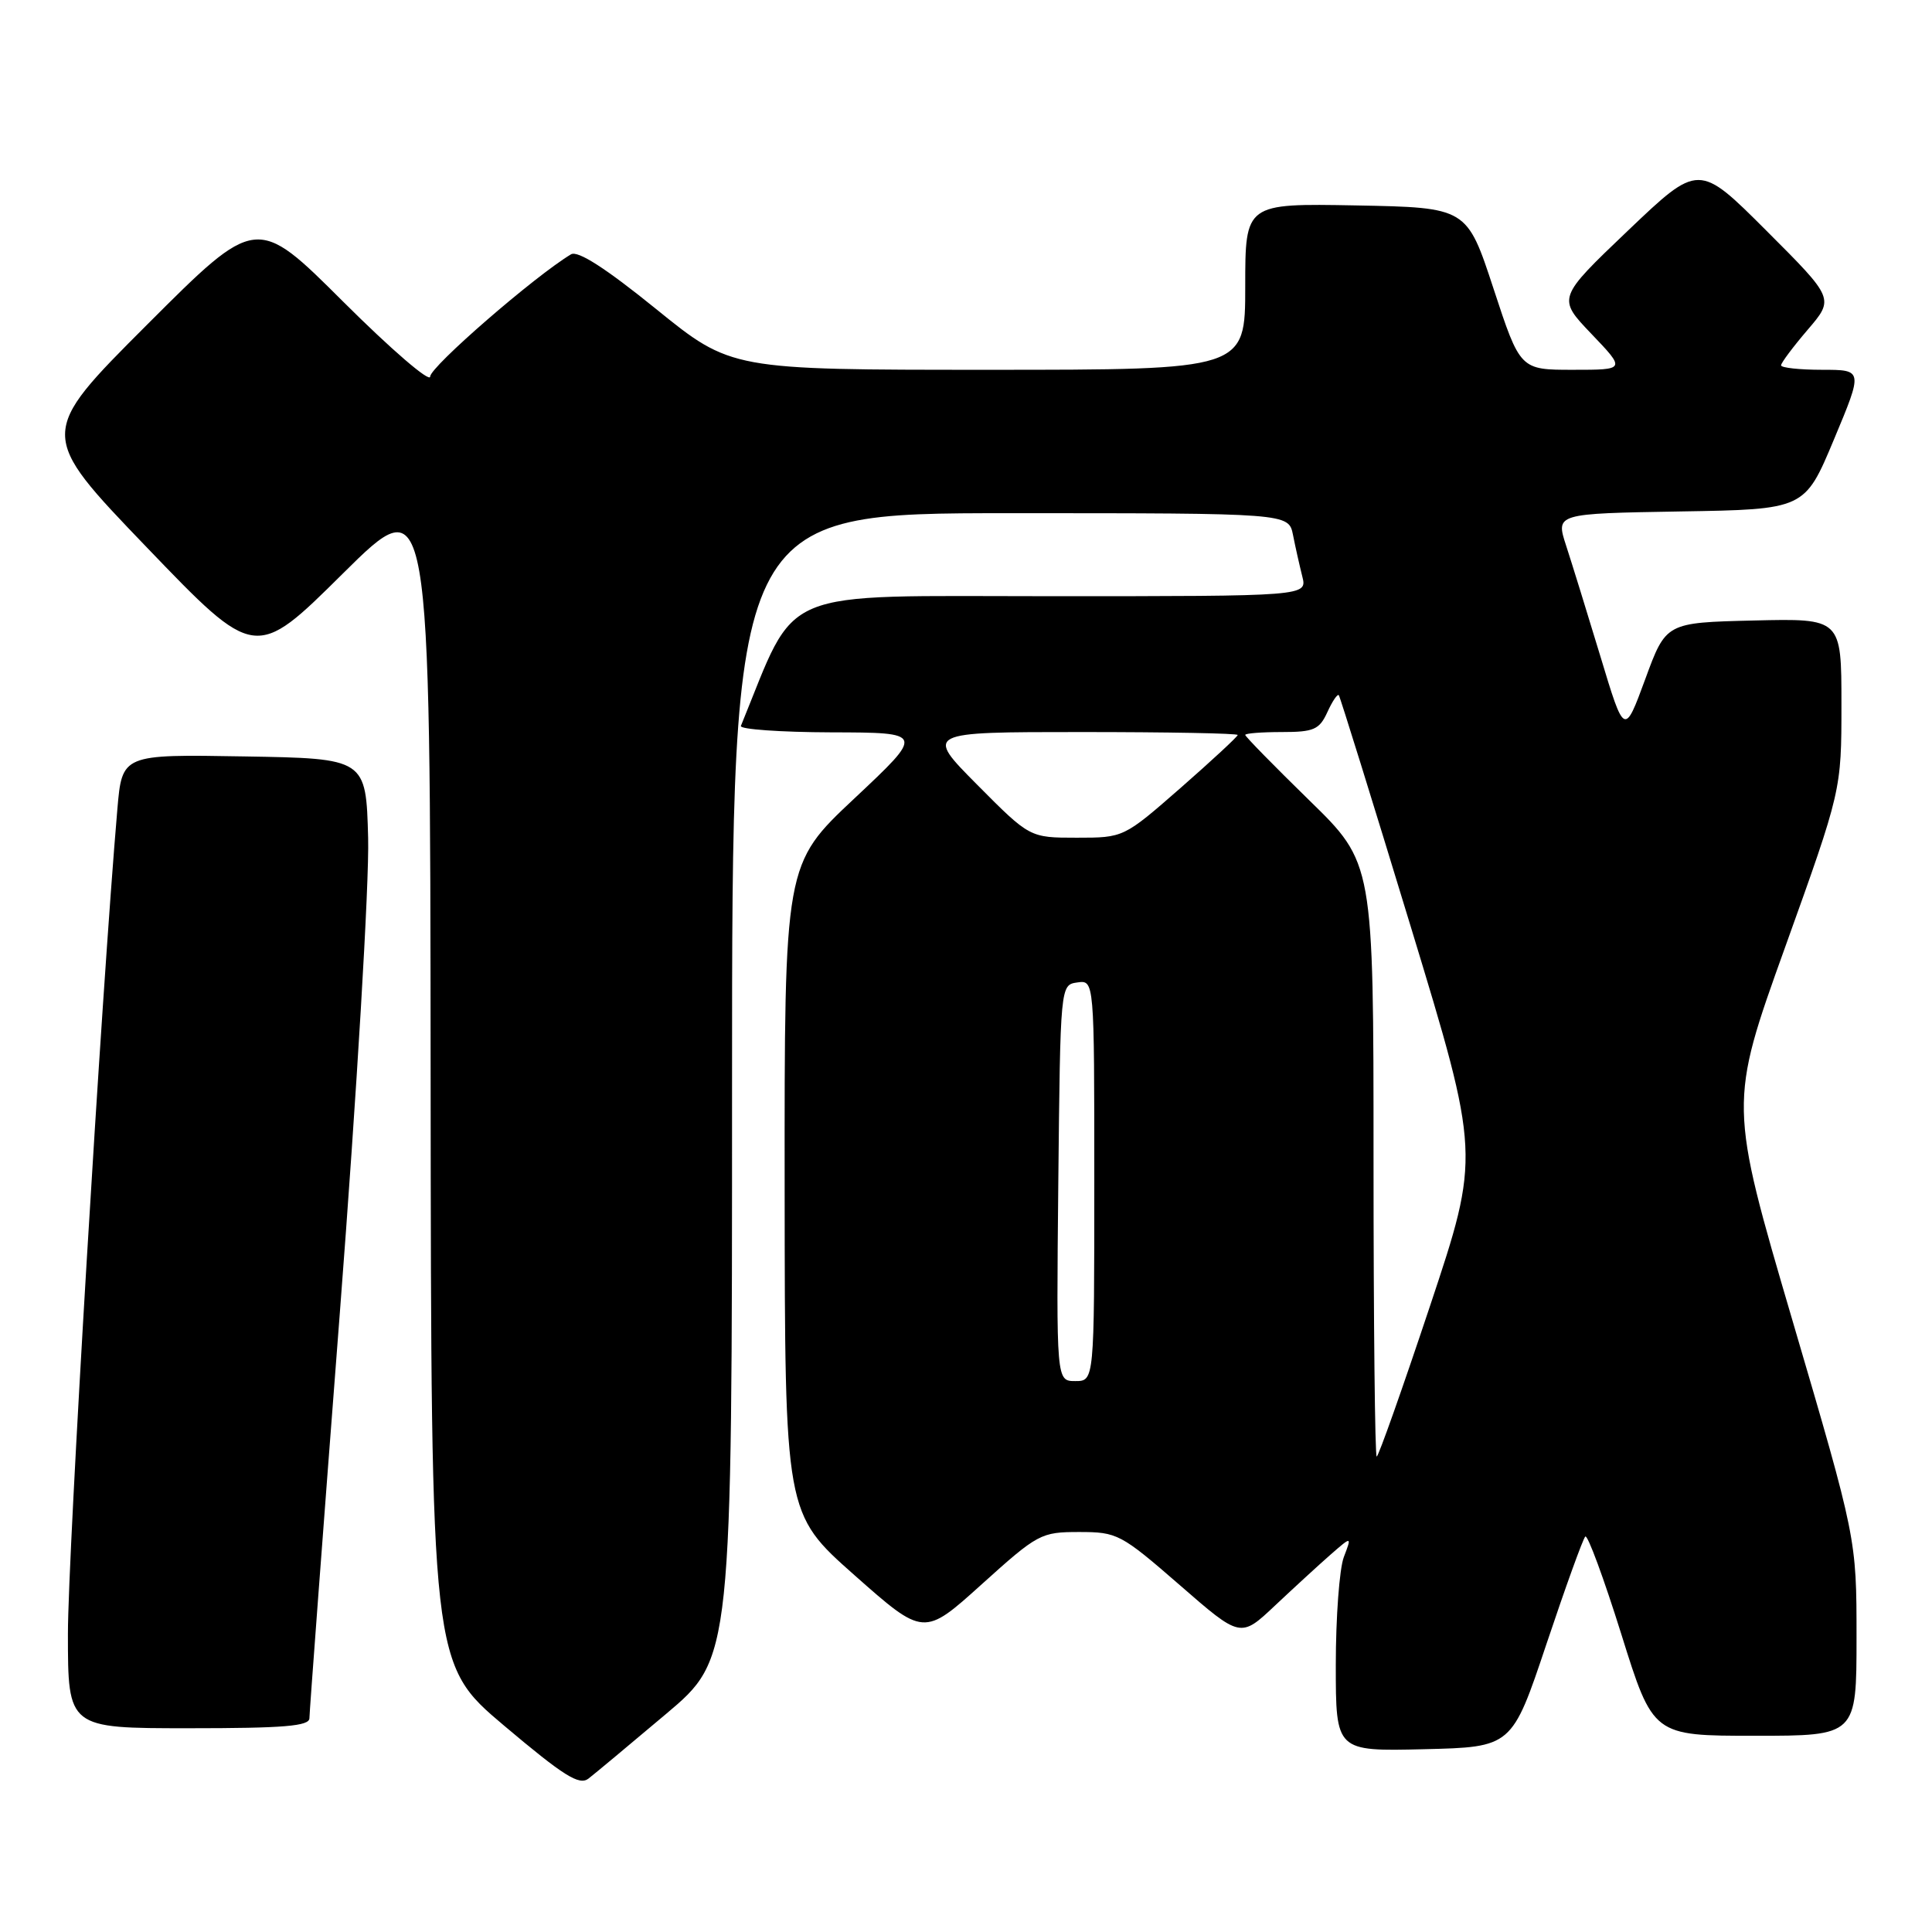<?xml version="1.0" encoding="UTF-8" standalone="no"?>
<!DOCTYPE svg PUBLIC "-//W3C//DTD SVG 1.1//EN" "http://www.w3.org/Graphics/SVG/1.1/DTD/svg11.dtd" >
<svg xmlns="http://www.w3.org/2000/svg" xmlns:xlink="http://www.w3.org/1999/xlink" version="1.1" viewBox="0 0 256 256">
 <g >
 <path fill="currentColor"
d=" M 88.24 227.12 C 97.00 219.74 97.00 219.74 97.00 143.87 C 97.00 68.00 97.00 68.00 133.88 68.00 C 170.75 68.00 170.75 68.00 171.33 70.88 C 171.64 72.47 172.20 74.94 172.56 76.38 C 173.22 79.00 173.22 79.00 139.29 79.00 C 102.36 79.00 105.79 77.57 98.17 96.19 C 97.98 96.63 103.38 97.02 110.17 97.04 C 122.50 97.07 122.50 97.07 113.22 105.79 C 103.94 114.50 103.94 114.50 103.97 157.52 C 104.00 200.55 104.00 200.55 113.20 208.70 C 122.41 216.85 122.41 216.85 130.09 209.92 C 137.52 203.22 137.93 203.00 143.00 203.00 C 148.04 203.00 148.52 203.25 156.31 210.02 C 164.38 217.05 164.38 217.05 168.94 212.75 C 171.45 210.39 174.77 207.34 176.31 205.99 C 179.13 203.53 179.13 203.53 178.06 206.33 C 177.48 207.87 177.00 214.29 177.00 220.60 C 177.00 232.06 177.00 232.06 188.67 231.78 C 200.34 231.50 200.34 231.50 204.92 217.82 C 207.44 210.30 209.75 203.89 210.06 203.60 C 210.36 203.30 212.51 209.12 214.83 216.53 C 219.04 230.00 219.04 230.00 232.52 230.00 C 246.00 230.00 246.00 230.00 246.00 216.94 C 246.00 203.87 246.00 203.87 237.54 175.07 C 229.08 146.27 229.08 146.27 236.54 125.50 C 244.00 104.72 244.00 104.72 244.00 93.33 C 244.00 81.94 244.00 81.94 232.37 82.22 C 220.75 82.50 220.75 82.50 218.00 90.00 C 215.24 97.50 215.24 97.50 212.07 87.00 C 210.32 81.22 208.27 74.60 207.51 72.27 C 206.14 68.05 206.14 68.05 222.63 67.77 C 239.13 67.50 239.13 67.50 243.00 58.25 C 246.87 49.00 246.87 49.00 241.44 49.00 C 238.45 49.00 236.00 48.73 236.00 48.41 C 236.00 48.08 237.59 45.96 239.53 43.69 C 243.06 39.57 243.06 39.57 234.08 30.59 C 225.10 21.61 225.10 21.61 215.72 30.55 C 206.34 39.50 206.34 39.50 210.88 44.25 C 215.42 49.00 215.42 49.00 208.43 49.00 C 201.43 49.00 201.43 49.00 197.90 38.25 C 194.37 27.50 194.37 27.50 179.68 27.22 C 165.00 26.95 165.00 26.95 165.00 37.97 C 165.00 49.00 165.00 49.00 130.94 49.00 C 96.88 49.00 96.88 49.00 86.94 40.95 C 80.25 35.53 76.56 33.16 75.66 33.70 C 70.86 36.58 57.00 48.60 57.00 49.90 C 57.00 50.76 51.82 46.30 45.49 39.99 C 33.99 28.52 33.99 28.52 19.50 43.01 C 5.01 57.50 5.01 57.50 19.42 72.50 C 33.83 87.50 33.83 87.50 45.41 76.02 C 57.00 64.53 57.00 64.53 57.06 142.52 C 57.13 220.50 57.13 220.50 66.81 228.67 C 74.73 235.35 76.76 236.62 77.98 235.67 C 78.81 235.03 83.42 231.18 88.24 227.12 Z  M 41.00 227.67 C 41.00 226.93 42.81 202.77 45.03 173.96 C 47.28 144.78 48.94 116.92 48.78 111.04 C 48.50 100.50 48.50 100.50 32.34 100.23 C 16.18 99.95 16.18 99.95 15.55 107.23 C 13.46 131.60 9.00 205.93 9.00 216.46 C 9.00 229.00 9.00 229.00 25.00 229.00 C 37.67 229.00 41.00 228.72 41.00 227.67 Z  M 182.00 153.68 C 182.00 114.35 182.00 114.35 173.50 106.06 C 168.82 101.49 165.00 97.59 165.00 97.38 C 165.00 97.17 167.18 97.00 169.84 97.00 C 174.09 97.00 174.82 96.68 175.88 94.37 C 176.54 92.92 177.22 91.91 177.40 92.12 C 177.57 92.33 181.86 106.13 186.93 122.78 C 196.14 153.06 196.14 153.06 189.49 173.03 C 185.83 184.01 182.65 193.00 182.42 193.00 C 182.19 193.00 182.00 175.30 182.00 153.68 Z  M 140.23 156.75 C 140.50 130.50 140.50 130.50 142.75 130.18 C 145.00 129.86 145.00 129.86 145.00 156.43 C 145.00 183.00 145.00 183.00 142.48 183.00 C 139.97 183.00 139.97 183.00 140.23 156.75 Z  M 129.50 104.00 C 122.55 97.00 122.55 97.00 143.28 97.00 C 154.67 97.00 164.00 97.17 164.00 97.39 C 164.00 97.60 160.60 100.75 156.45 104.39 C 148.89 111.00 148.89 111.00 142.67 111.00 C 136.45 111.00 136.45 111.00 129.50 104.00 Z "/>
</g>
</svg>